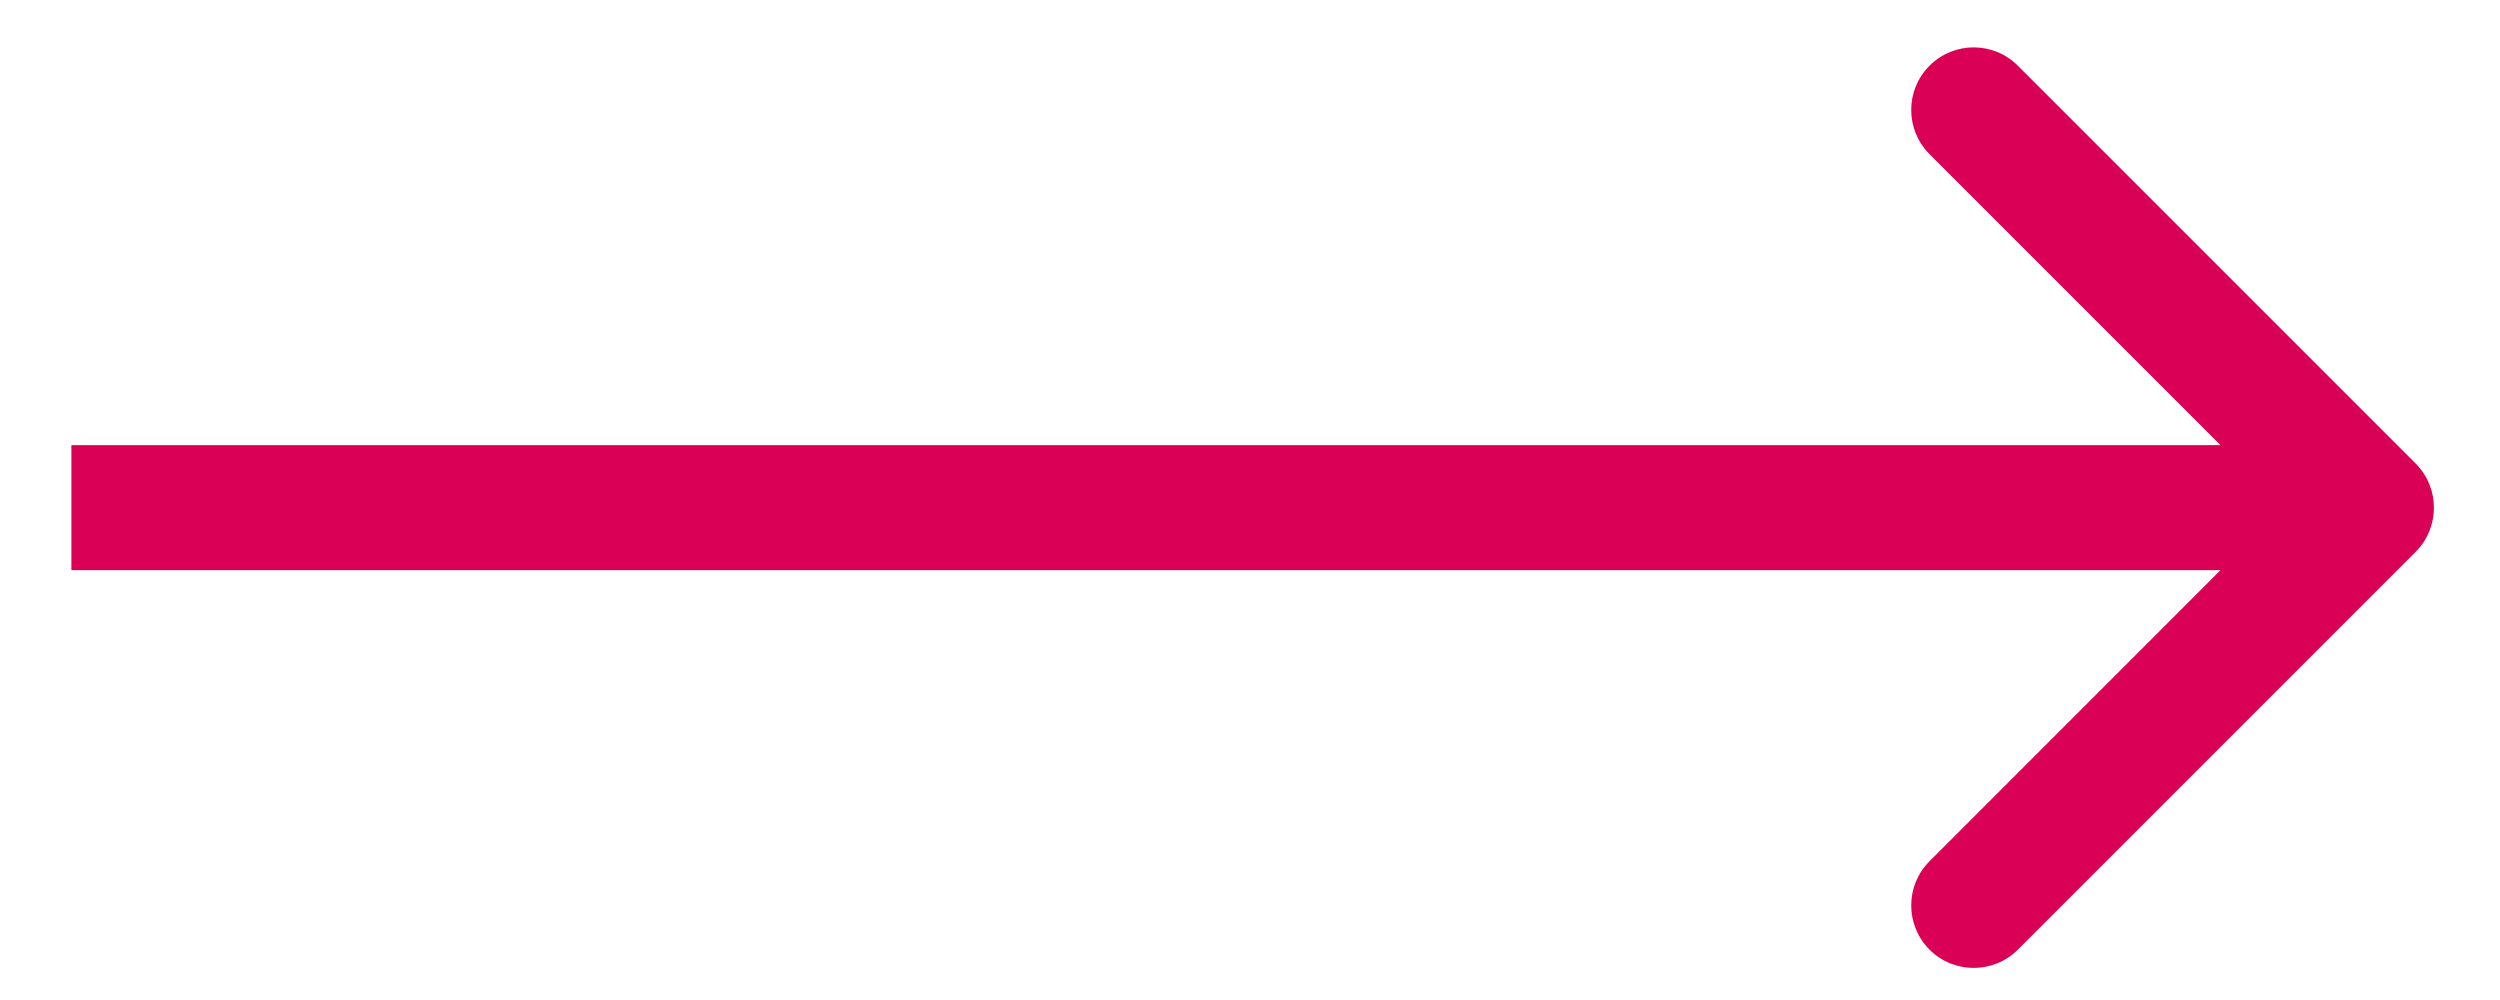 <svg width="20" height="8" viewBox="0 0 20 8" fill="none" xmlns="http://www.w3.org/2000/svg">
<path d="M19.325 4.415C19.52 4.22 19.52 3.903 19.325 3.708L16.143 0.526C15.948 0.33 15.631 0.33 15.436 0.526C15.241 0.721 15.241 1.038 15.436 1.233L18.264 4.061L15.436 6.89C15.241 7.085 15.241 7.401 15.436 7.597C15.631 7.792 15.948 7.792 16.143 7.597L19.325 4.415ZM0.571 4.561H18.971V3.561H0.571V4.561Z" fill="#D90056"/>
</svg>
